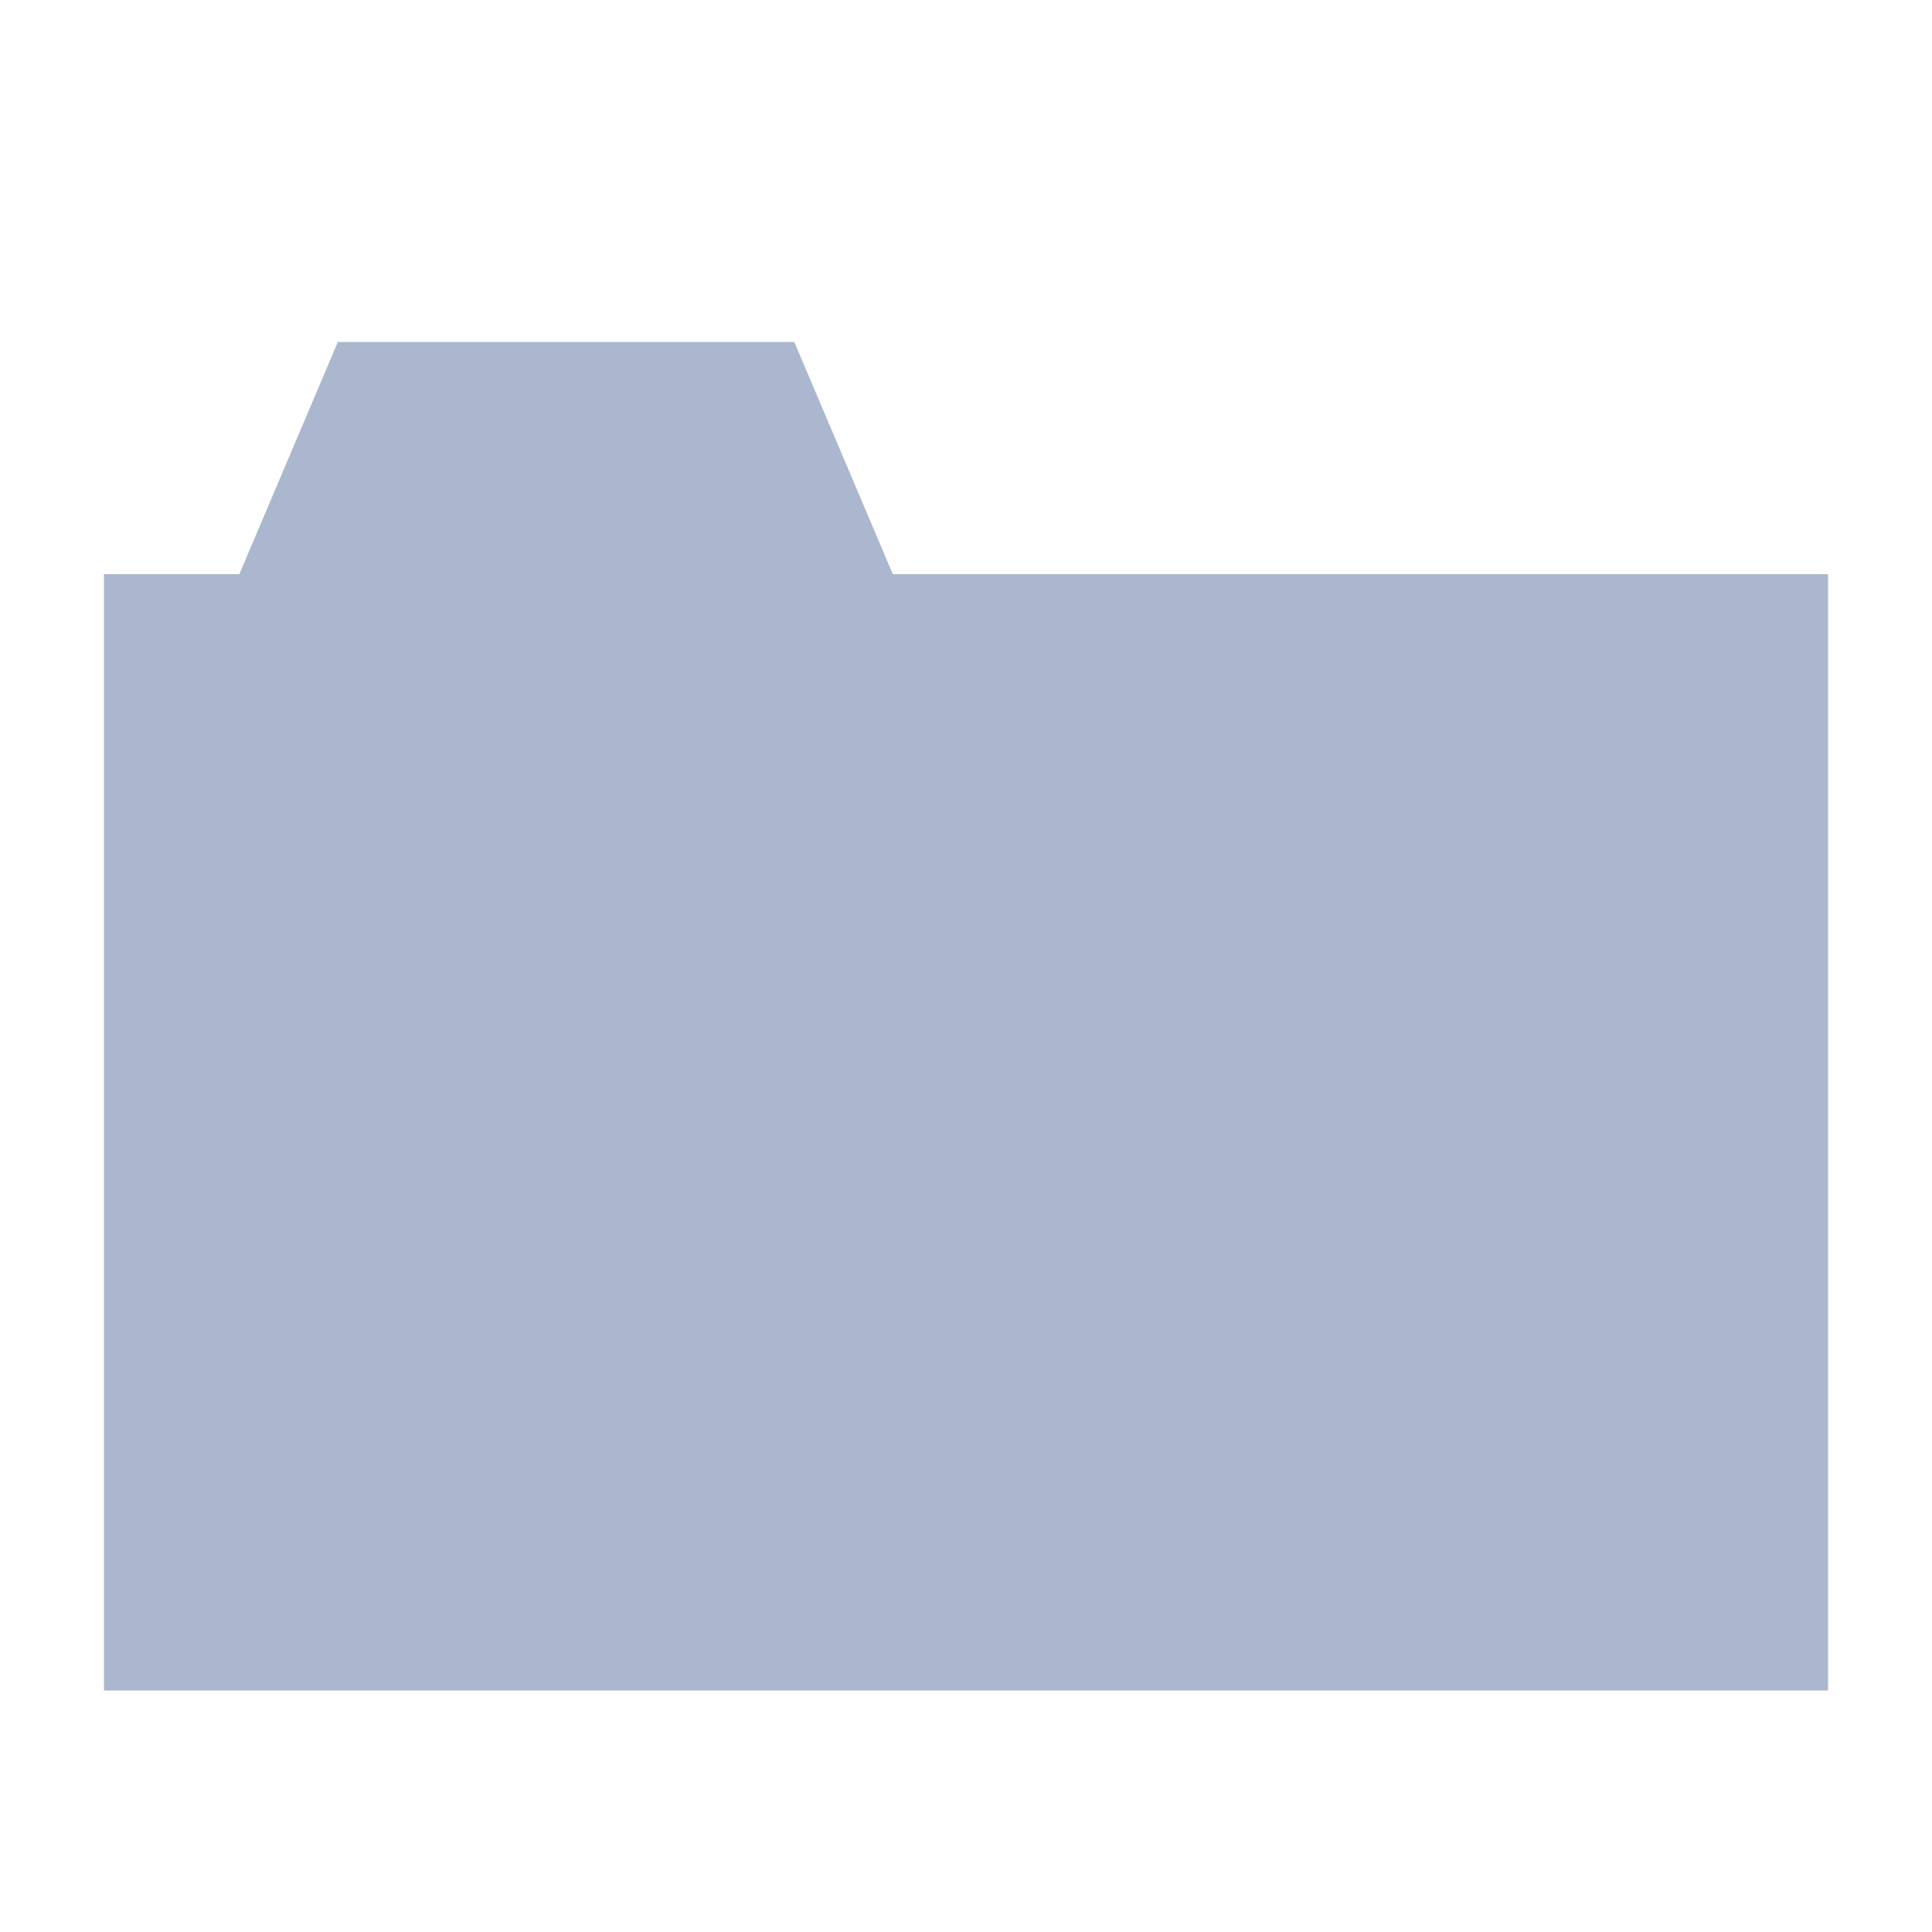 <svg width="16" height="16" xmlns="http://www.w3.org/2000/svg" viewBox="0 0 16 16" shape-rendering="geometricPrecision" fill="#abb7ce"><path d="M7.394 4.755l-.816-1.923h-3.78l-.816 1.923H.861V14h14.278V4.755z"/></svg>